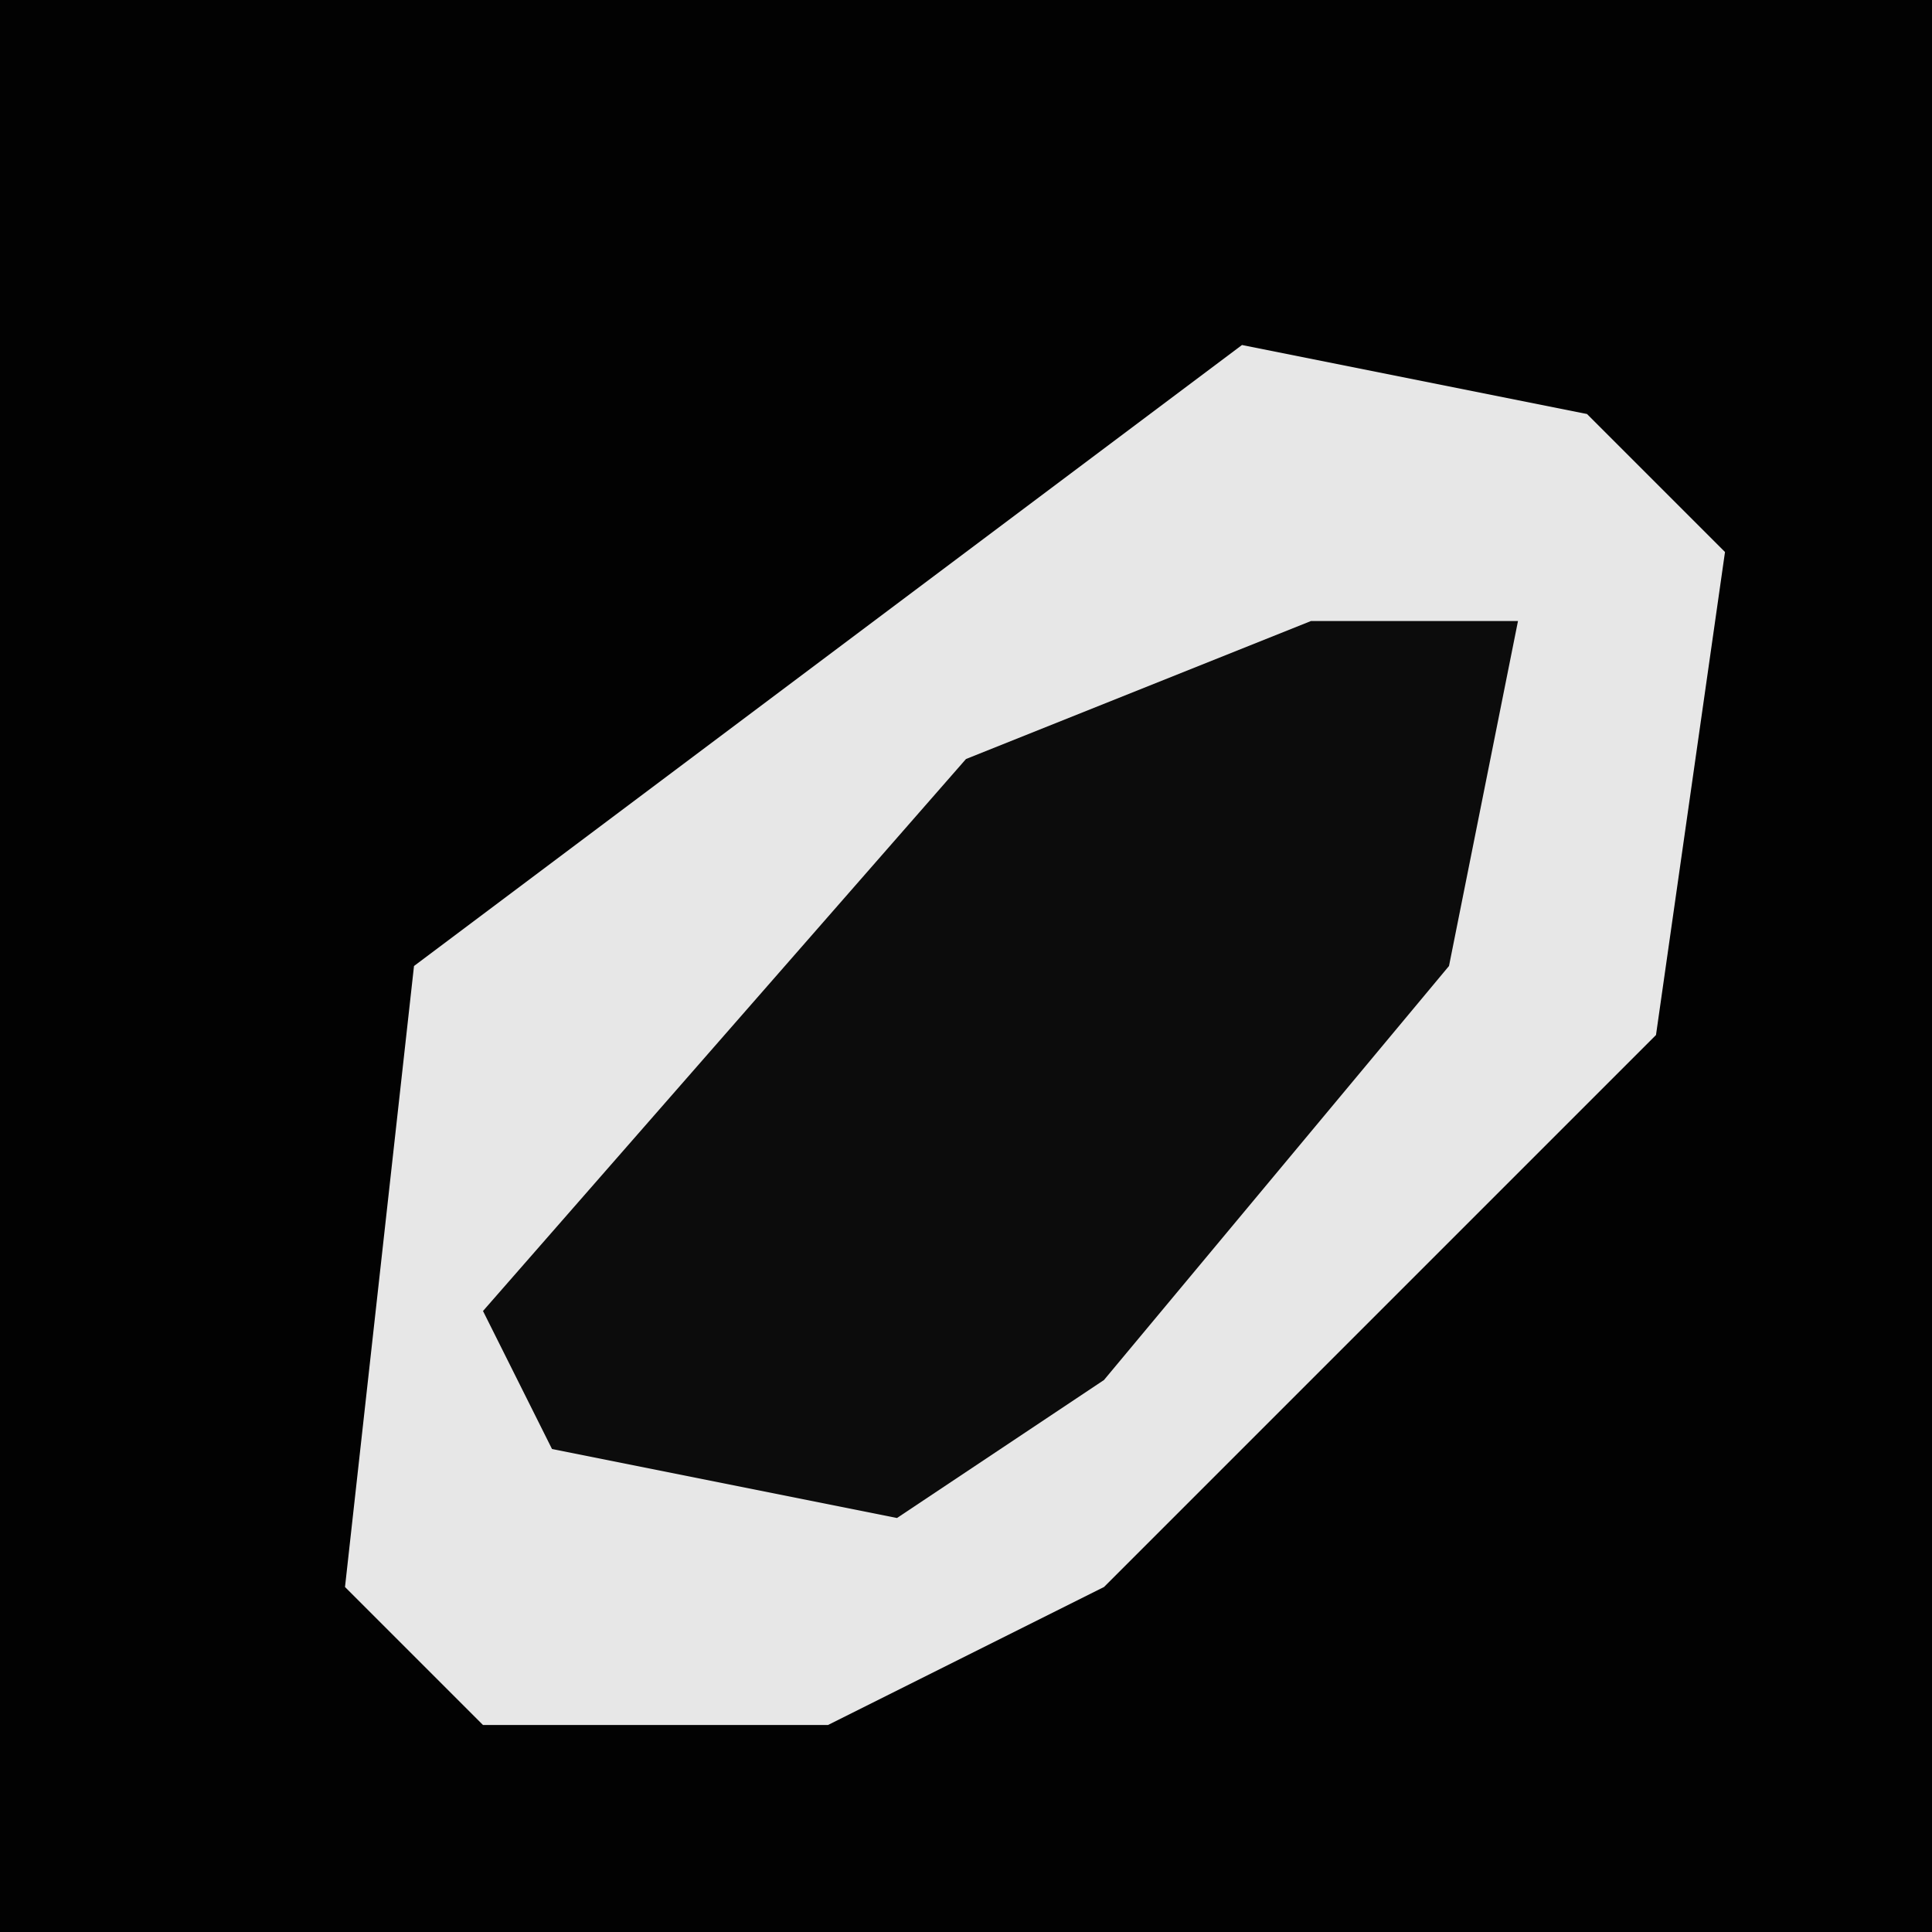 <?xml version="1.0" encoding="UTF-8"?>
<svg version="1.1" xmlns="http://www.w3.org/2000/svg" width="28" height="28">
<path d="M0,0 L28,0 L28,28 L0,28 Z " fill="#020202" transform="translate(0,0)"/>
<path d="M0,0 L5,1 L7,3 L6,10 L-2,18 L-6,20 L-11,20 L-13,18 L-12,9 Z " fill="#E7E7E7" transform="translate(18,5)"/>
<path d="M0,0 L3,0 L2,5 L-3,11 L-6,13 L-11,12 L-12,10 L-5,2 Z " fill="#0C0C0C" transform="translate(19,9)"/>
</svg>
